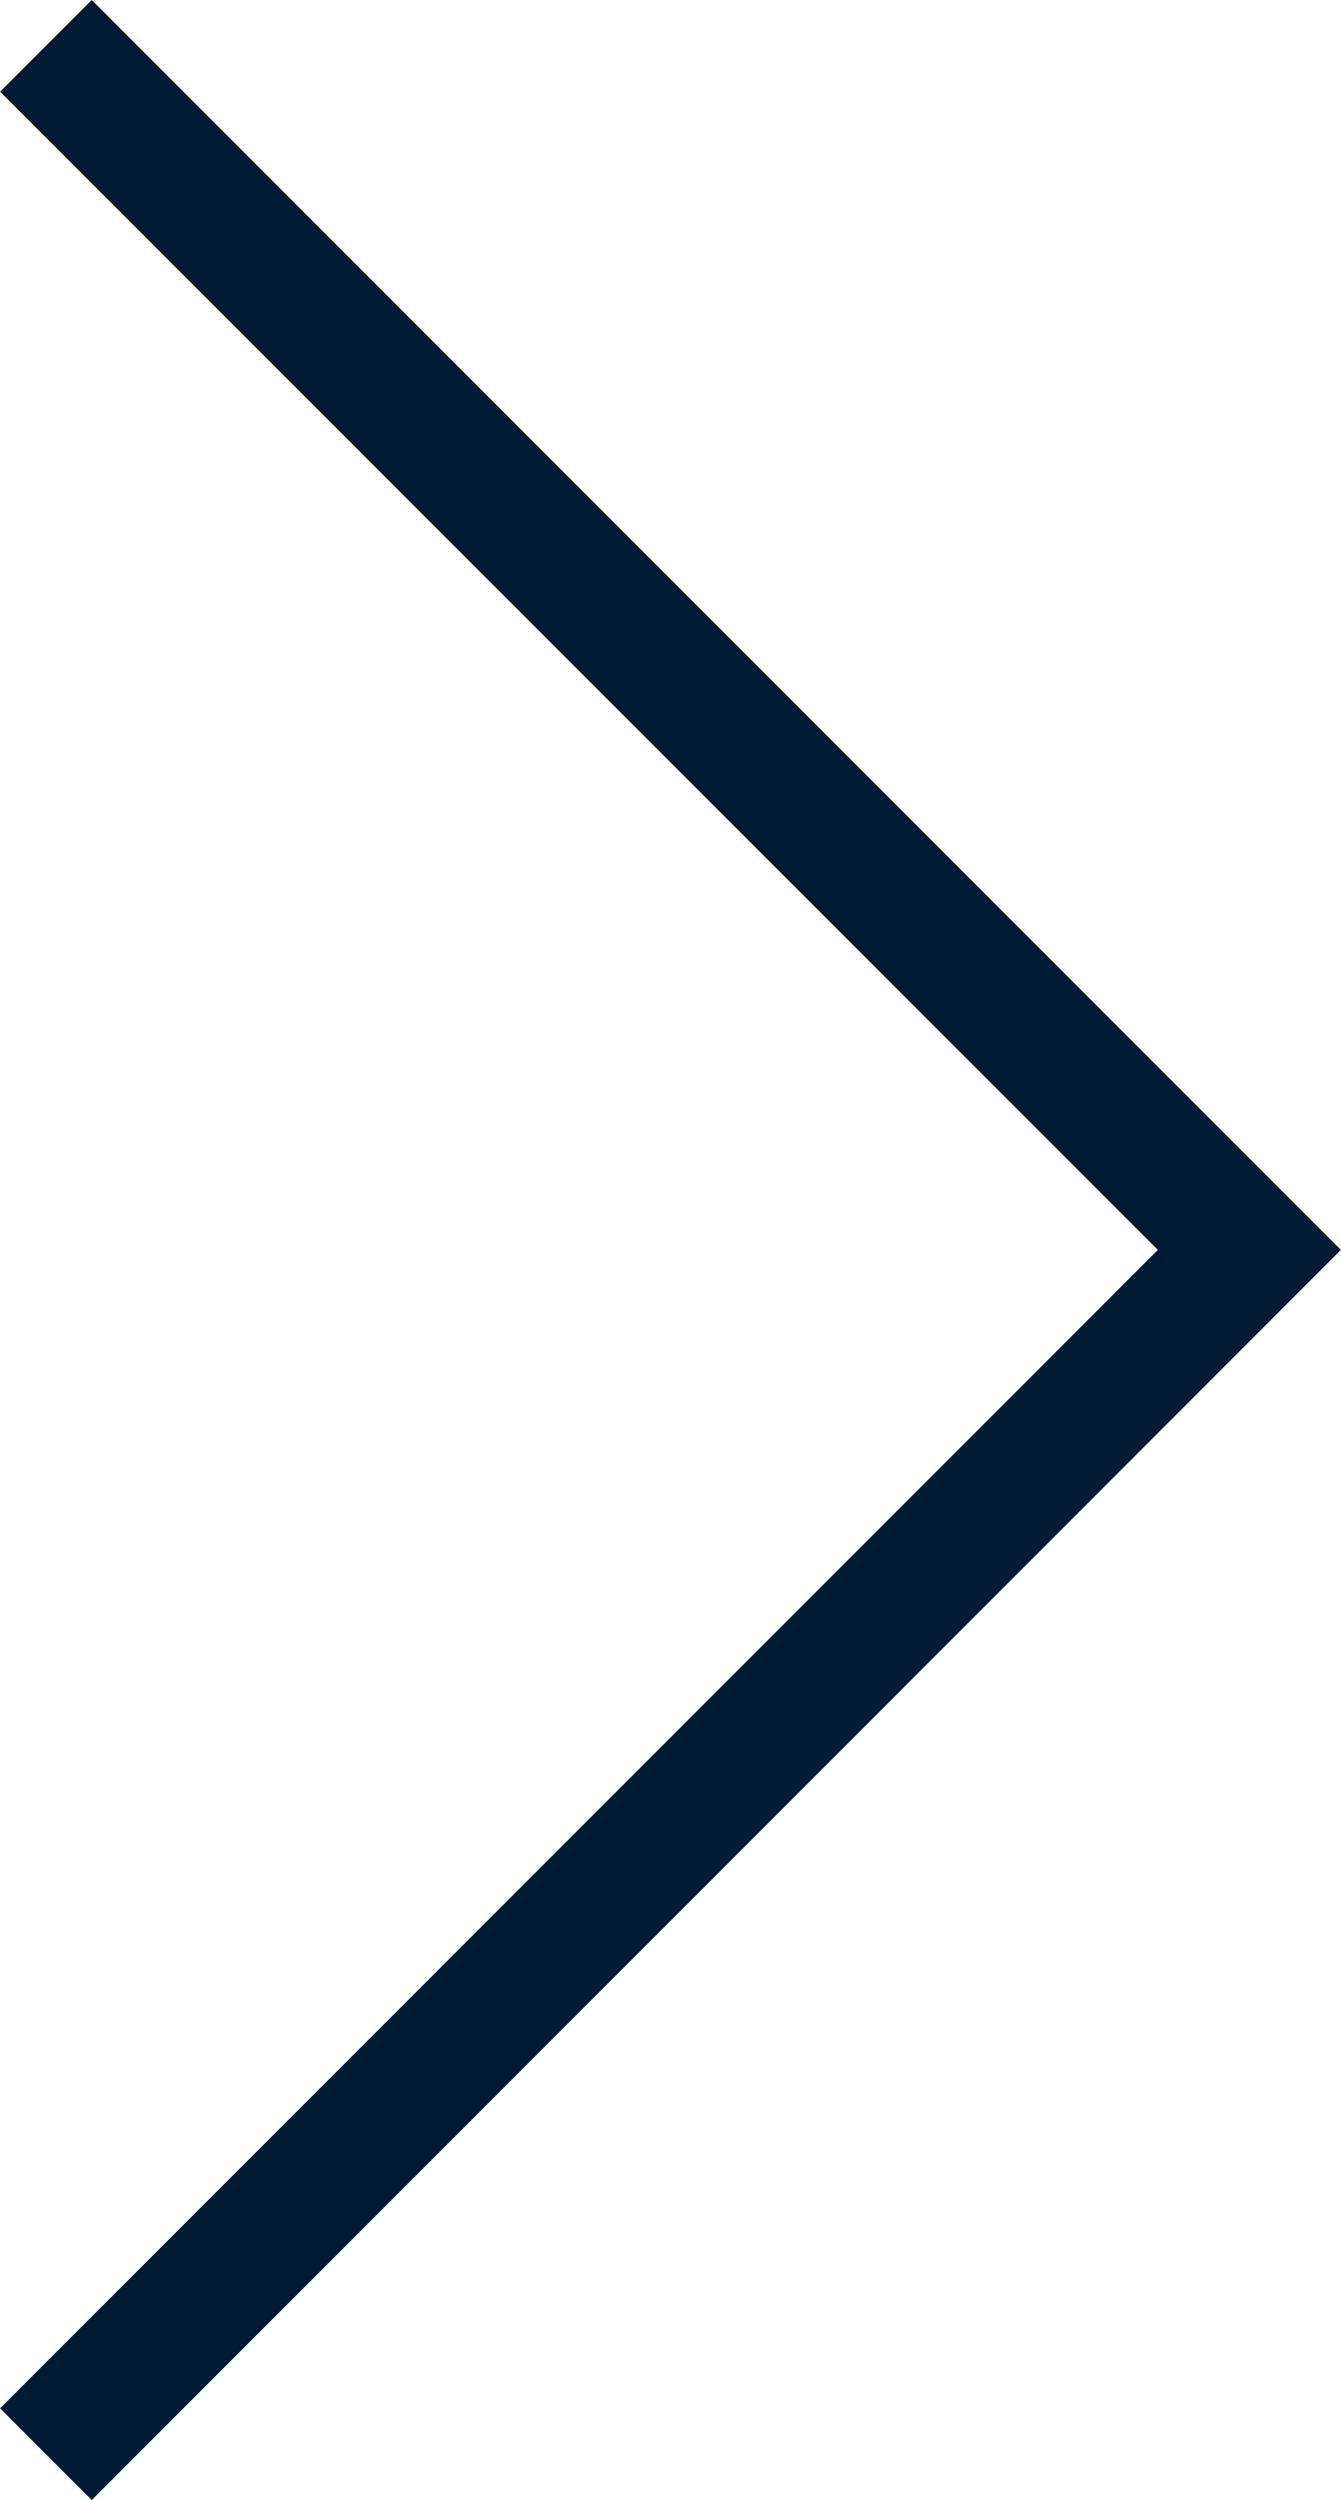 <svg xmlns="http://www.w3.org/2000/svg" width="38.97mm" height="72.61mm" viewBox="0 0 110.45 205.82"><defs><style>.a{fill:#011b34;}</style></defs><title>arrow-right-orange</title><polygon class="a" points="0 198.27 95.37 102.9 0 7.55 7.55 0 110.45 102.9 7.55 205.82 0 198.27"/></svg>